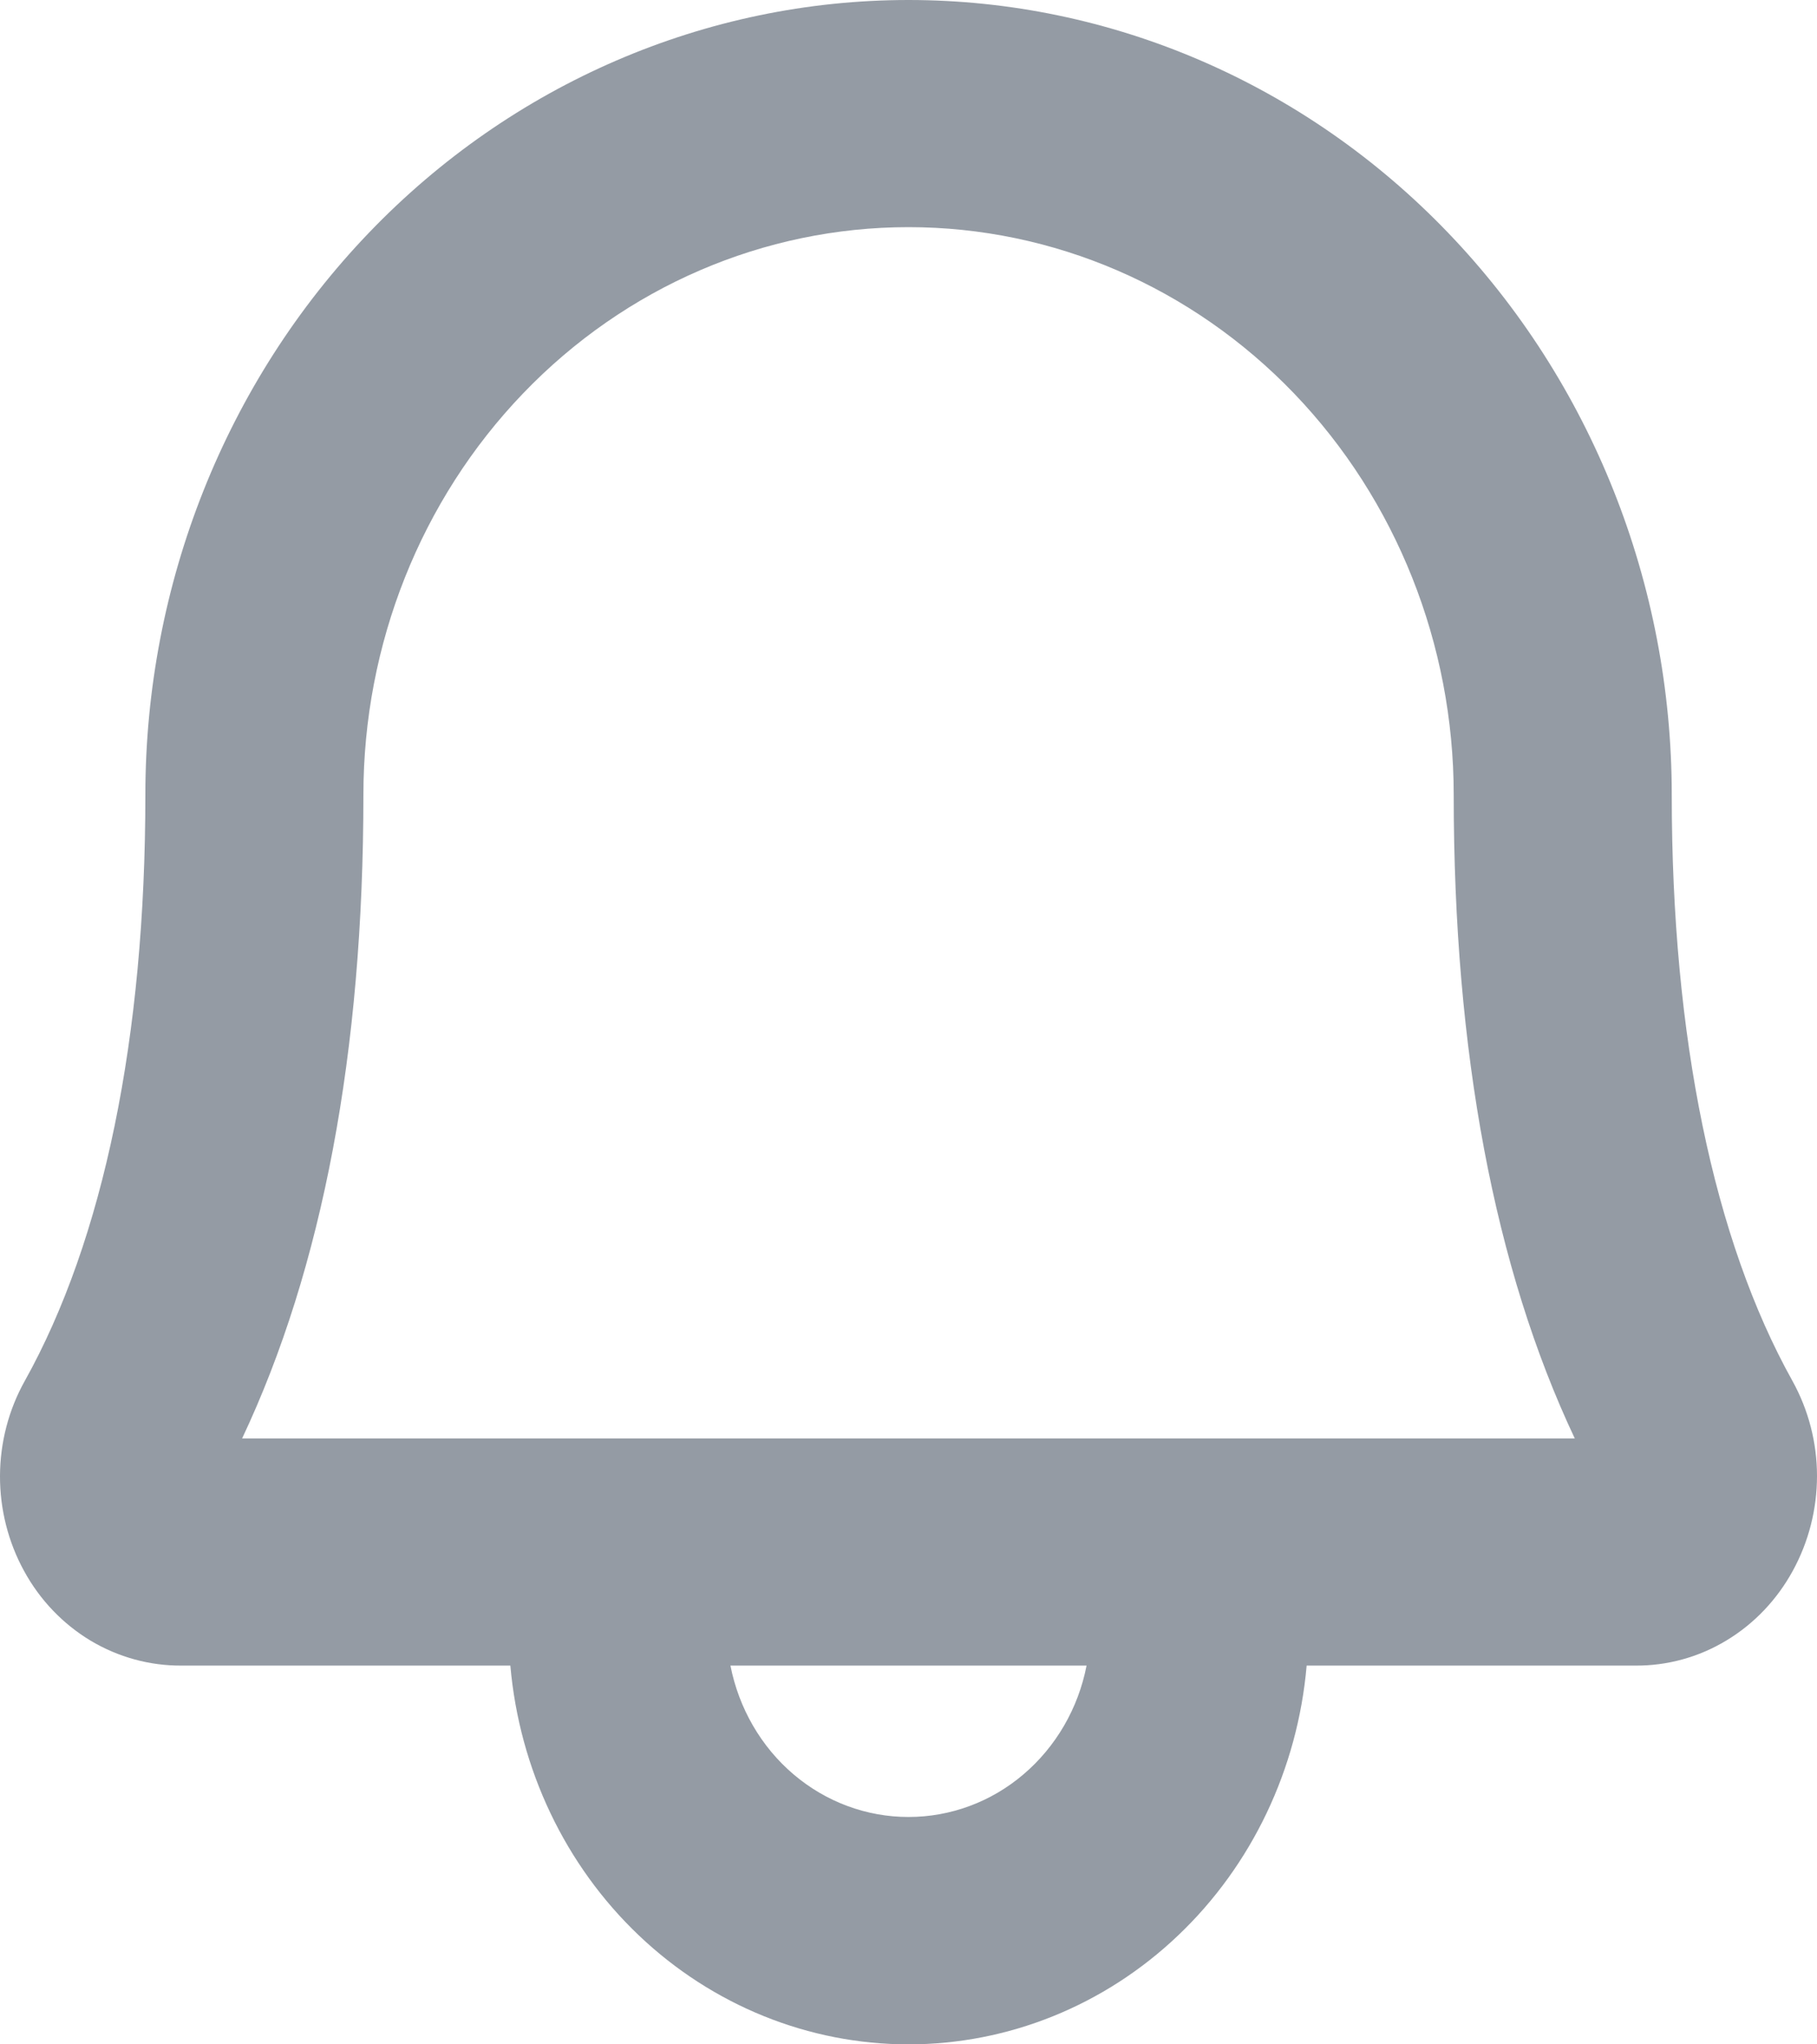 <svg width="16" height="18" viewBox="0 0 16 18" fill="none" xmlns="http://www.w3.org/2000/svg">
<path d="M15.784 12.159C15.09 10.915 14.721 9.13 14.721 6.999C14.721 5.143 14.013 3.363 12.752 2.05C11.492 0.737 9.783 0 8 0C6.218 0 4.508 0.737 3.248 2.05C1.988 3.363 1.28 5.143 1.28 6.999C1.28 9.131 0.912 10.915 0.218 12.159C0.076 12.413 0.001 12.701 9.7743e-06 12.995C-0.001 13.288 0.072 13.577 0.212 13.832C0.351 14.087 0.553 14.298 0.797 14.445C1.041 14.591 1.318 14.667 1.6 14.665H4.494C4.574 15.576 4.977 16.424 5.626 17.041C6.275 17.658 7.122 18 8 18C8.879 18 9.726 17.658 10.374 17.041C11.023 16.424 11.427 15.576 11.506 14.665H14.401C14.682 14.667 14.959 14.591 15.202 14.444C15.445 14.298 15.647 14.086 15.786 13.832C15.926 13.577 16 13.289 16 12.995C16 12.702 15.925 12.414 15.784 12.159ZM8 15.998C7.631 15.998 7.274 15.866 6.988 15.623C6.702 15.38 6.506 15.041 6.432 14.665H9.568C9.495 15.041 9.298 15.38 9.012 15.623C8.727 15.866 8.369 15.998 8 15.998ZM2.132 12.665C2.84 11.165 3.2 9.261 3.2 6.999C3.2 5.673 3.705 4.402 4.606 3.464C5.506 2.526 6.727 2 8 2C9.273 2 10.494 2.526 11.395 3.464C12.295 4.402 12.801 5.673 12.801 6.999C12.801 9.26 13.159 11.165 13.867 12.665H2.132Z" fill="#949BA4"/>
</svg>
